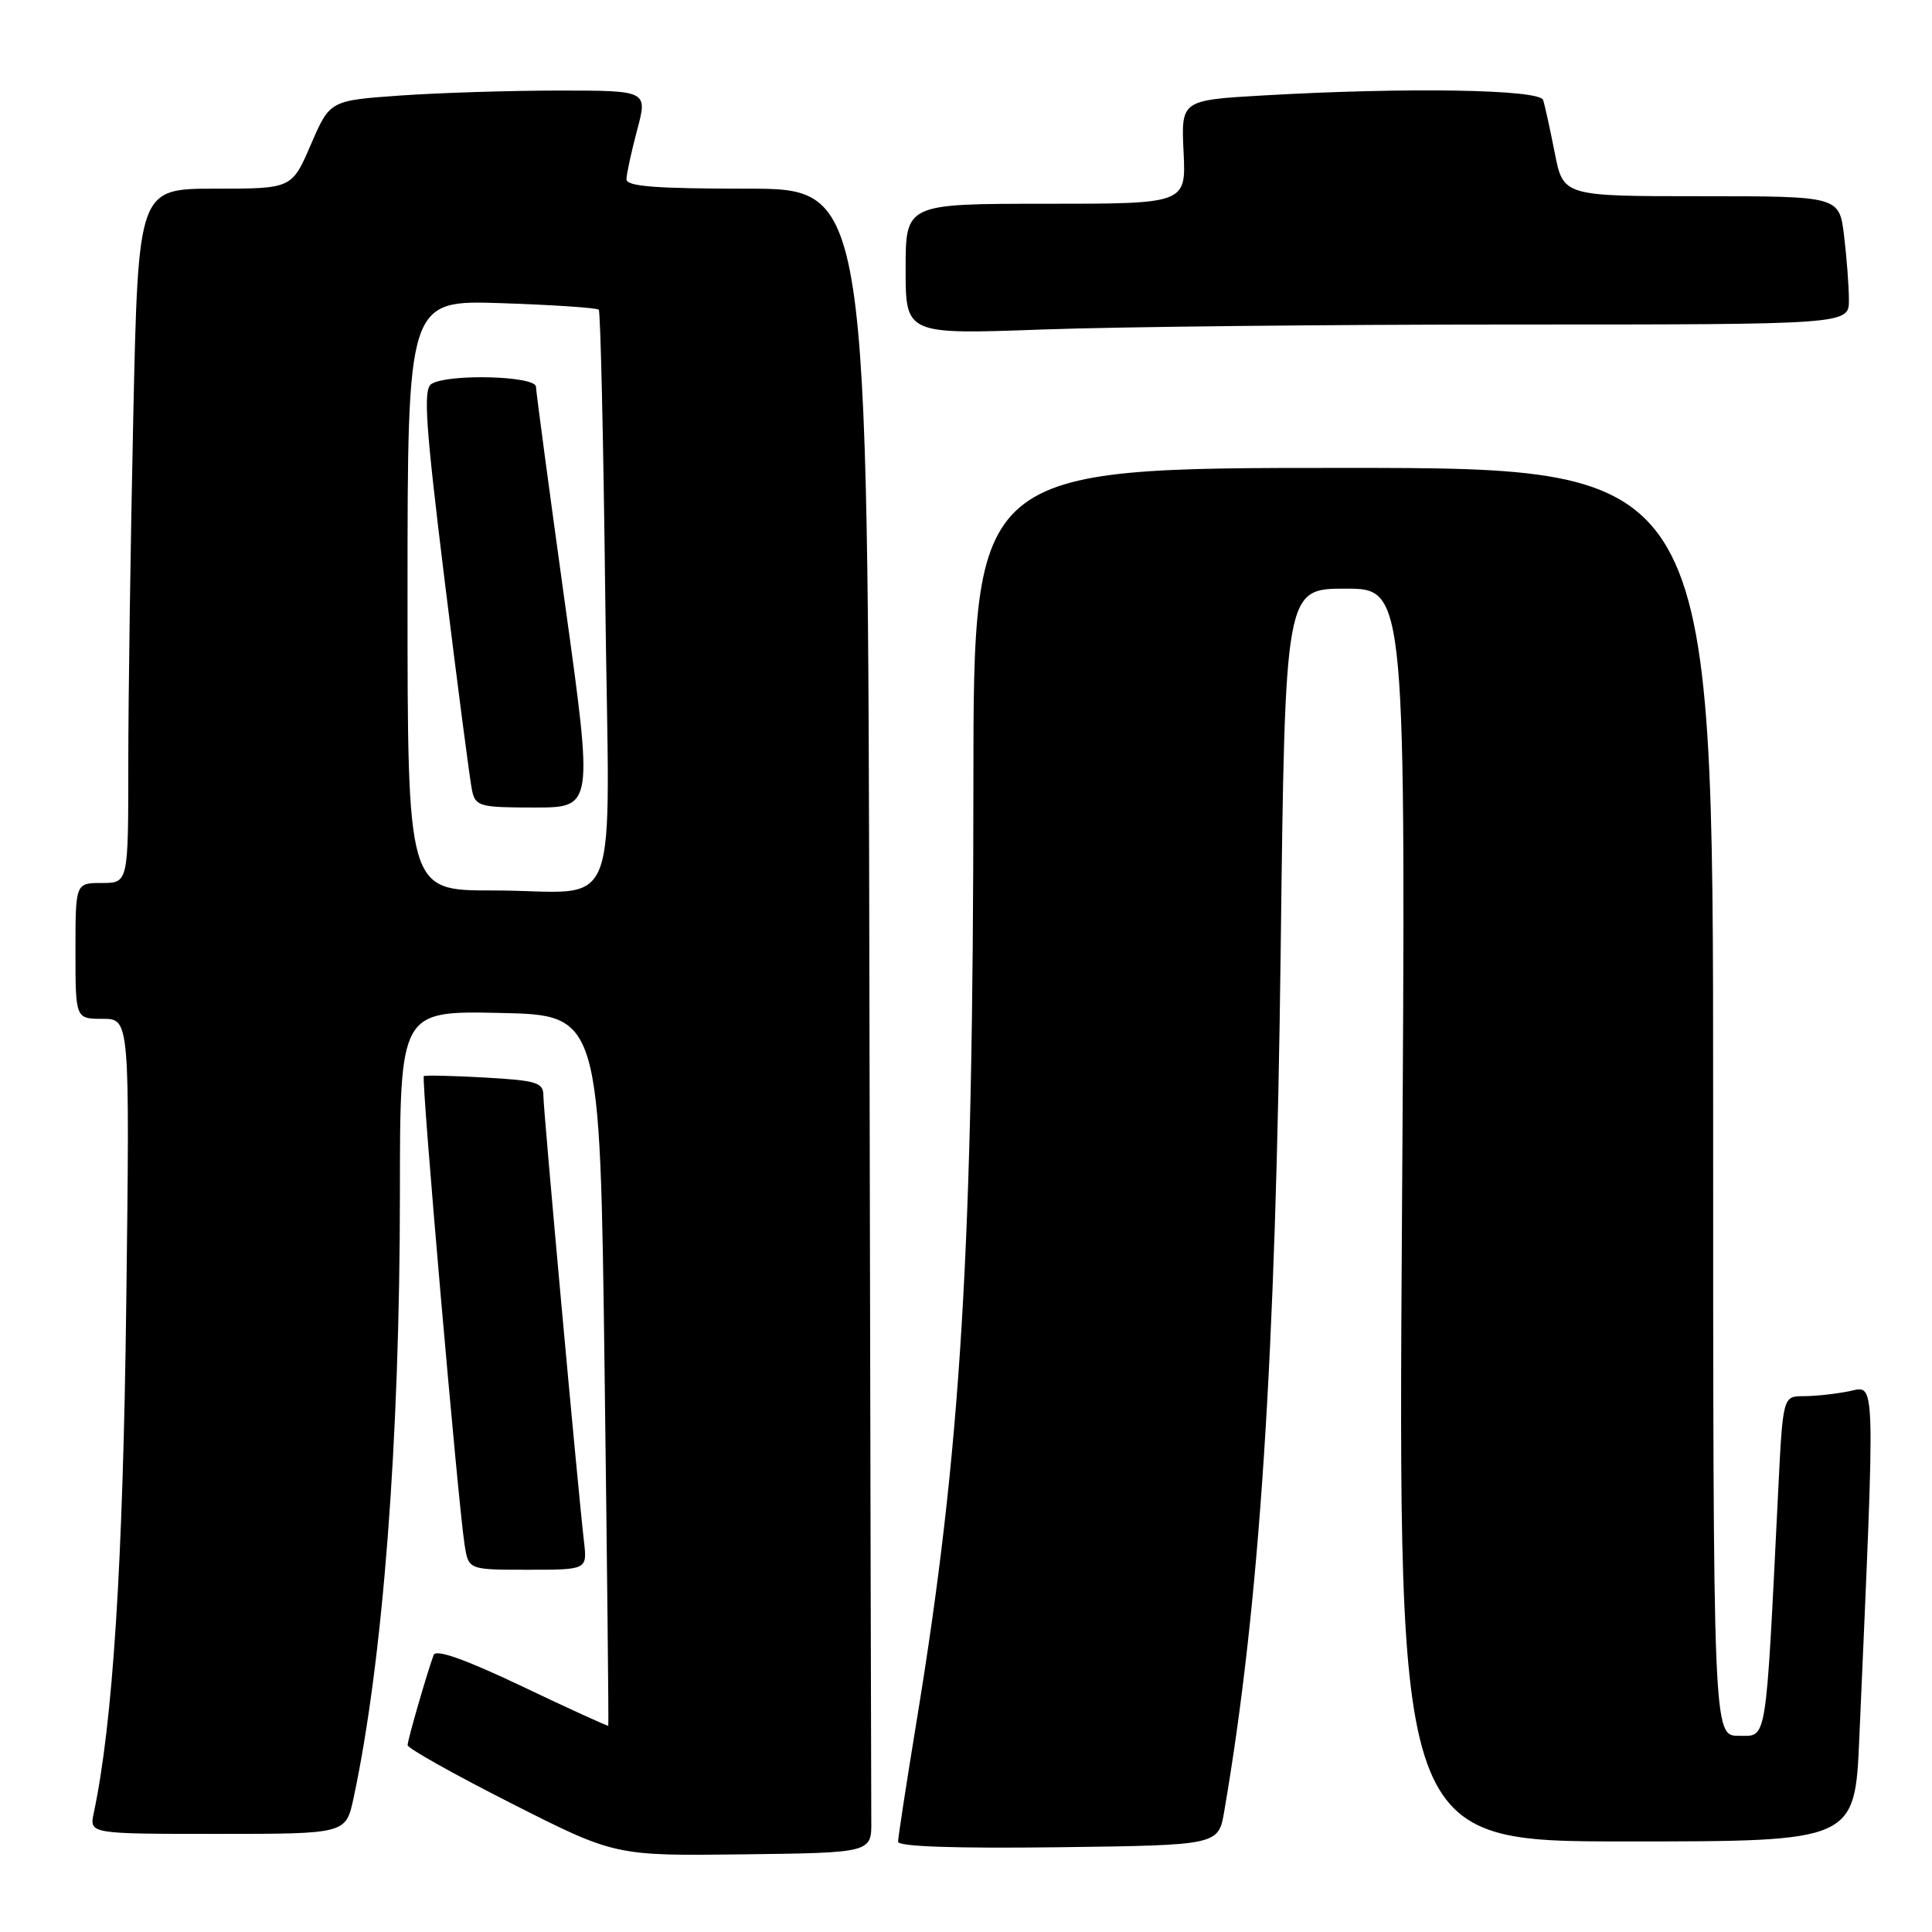 <?xml version="1.0" encoding="UTF-8" standalone="no"?>
<!DOCTYPE svg PUBLIC "-//W3C//DTD SVG 1.1//EN" "http://www.w3.org/Graphics/SVG/1.1/DTD/svg11.dtd" >
<svg xmlns="http://www.w3.org/2000/svg" xmlns:xlink="http://www.w3.org/1999/xlink" version="1.1" viewBox="0 0 256 256">
 <g >
 <path fill="currentColor"
d=" M 115.45 241.25 C 115.43 238.91 115.32 189.30 115.20 131.00 C 115.00 25.00 115.00 25.00 99.00 25.00 C 86.86 25.00 83.00 24.70 83.01 23.75 C 83.02 23.06 83.65 20.14 84.42 17.25 C 85.82 12.00 85.82 12.00 74.06 12.00 C 67.60 12.00 58.12 12.30 53.01 12.66 C 43.71 13.32 43.71 13.32 41.19 19.16 C 38.67 25.00 38.67 25.00 28.50 25.00 C 18.32 25.00 18.32 25.00 17.66 55.16 C 17.30 71.75 17.00 92.45 17.00 101.16 C 17.00 117.00 17.00 117.00 13.50 117.00 C 10.00 117.00 10.00 117.00 10.00 126.00 C 10.00 135.00 10.00 135.00 13.60 135.00 C 17.20 135.00 17.20 135.00 16.73 172.75 C 16.30 207.22 14.96 228.29 12.42 240.25 C 11.84 243.00 11.84 243.00 28.84 243.00 C 45.83 243.00 45.83 243.00 46.85 238.25 C 50.74 220.07 52.98 190.89 52.99 158.22 C 53.00 133.94 53.00 133.94 66.25 134.22 C 79.50 134.50 79.50 134.50 80.11 181.50 C 80.44 207.35 80.67 228.58 80.60 228.67 C 80.54 228.76 75.41 226.42 69.20 223.46 C 61.63 219.86 57.76 218.49 57.46 219.29 C 56.55 221.78 54.02 230.53 54.01 231.24 C 54.00 231.65 60.19 235.12 67.75 238.95 C 81.50 245.92 81.50 245.92 98.50 245.71 C 115.50 245.50 115.50 245.50 115.45 241.25 Z  M 162.22 240.00 C 166.91 212.68 169.04 180.04 169.70 125.75 C 170.28 78.00 170.28 78.00 178.29 78.00 C 186.30 78.00 186.30 78.00 185.77 161.00 C 185.24 244.00 185.24 244.00 215.51 244.00 C 245.78 244.00 245.78 244.00 246.37 230.25 C 248.51 181.32 248.58 183.63 245.00 184.35 C 243.21 184.71 240.51 185.00 239.00 185.00 C 236.24 185.00 236.24 185.00 235.61 197.75 C 233.93 231.61 234.19 230.00 230.39 230.00 C 227.00 230.00 227.00 230.00 227.00 146.00 C 227.00 62.00 227.00 62.00 178.00 62.00 C 129.00 62.00 129.00 62.00 128.98 103.75 C 128.96 165.63 127.35 192.17 121.44 228.14 C 120.10 236.33 119.00 243.49 119.00 244.04 C 119.00 244.68 126.54 244.94 140.22 244.77 C 161.45 244.50 161.45 244.50 162.22 240.00 Z  M 77.38 204.25 C 76.55 197.11 72.00 147.11 72.00 145.17 C 72.00 143.44 71.12 143.17 64.25 142.78 C 59.99 142.54 56.35 142.46 56.16 142.59 C 55.79 142.86 60.72 199.49 61.57 204.75 C 62.09 208.00 62.09 208.00 69.95 208.00 C 77.81 208.00 77.81 208.00 77.38 204.25 Z  M 200.66 43.00 C 245.00 43.00 245.00 43.00 244.99 39.75 C 244.99 37.96 244.70 34.14 244.35 31.25 C 243.72 26.00 243.72 26.00 225.43 26.00 C 207.14 26.00 207.14 26.00 206.01 20.25 C 205.39 17.09 204.70 13.94 204.47 13.25 C 204.01 11.84 186.47 11.55 167.50 12.64 C 156.50 13.27 156.50 13.27 156.83 20.14 C 157.16 27.00 157.16 27.00 138.58 27.00 C 120.00 27.00 120.00 27.00 120.00 35.66 C 120.00 44.32 120.00 44.32 138.16 43.66 C 148.15 43.30 176.27 43.00 200.66 43.00 Z  M 54.00 78.88 C 54.00 39.76 54.00 39.76 66.46 40.17 C 73.31 40.40 79.11 40.79 79.34 41.04 C 79.57 41.29 79.96 58.46 80.20 79.18 C 80.72 123.11 82.70 117.97 65.25 117.99 C 54.00 118.00 54.00 118.00 54.00 78.88 Z  M 74.83 79.75 C 72.75 64.76 71.04 51.94 71.02 51.25 C 71.00 49.80 59.36 49.49 57.16 50.88 C 56.06 51.58 56.37 56.20 58.94 77.11 C 60.66 91.08 62.28 103.51 62.55 104.75 C 63.01 106.85 63.56 107.00 70.83 107.00 C 78.62 107.00 78.62 107.00 74.83 79.75 Z "/>
</g>
</svg>